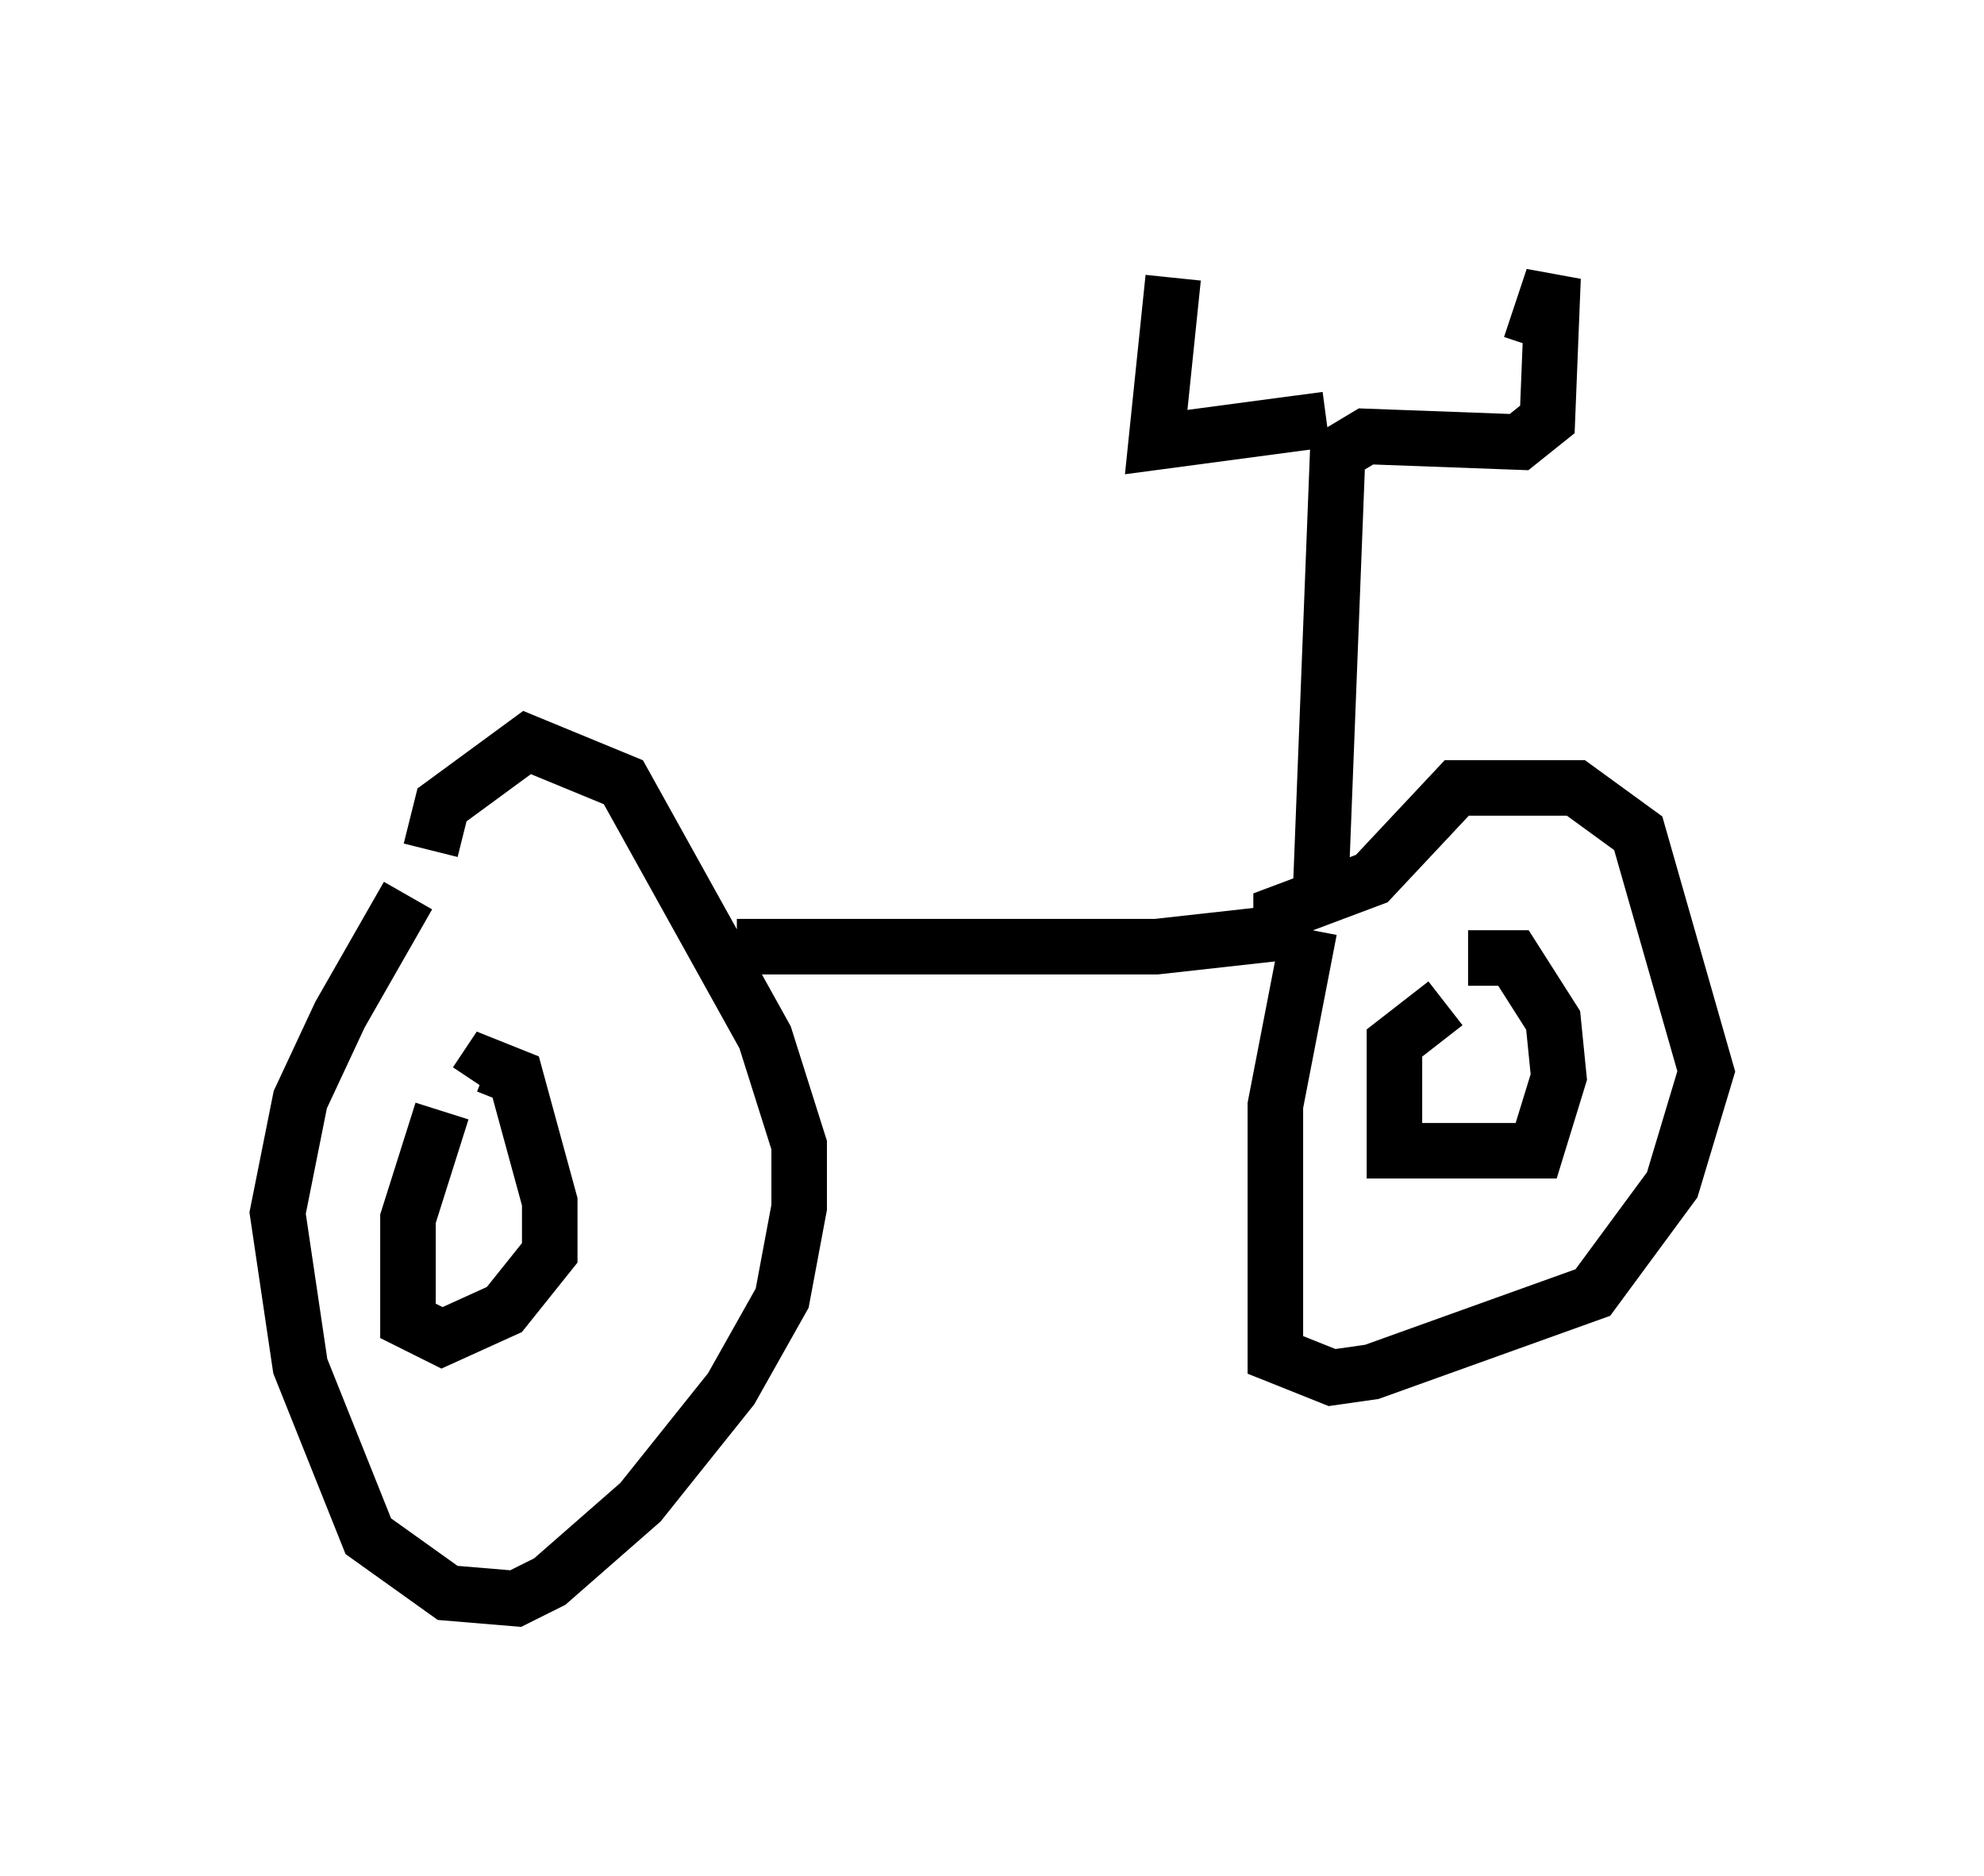 <?xml version="1.0" encoding="utf-8" ?>
<svg baseProfile="full" height="33.786" version="1.1" width="35.725" xmlns="http://www.w3.org/2000/svg" xmlns:ev="http://www.w3.org/2001/xml-events" xmlns:xlink="http://www.w3.org/1999/xlink"><defs /><rect fill="white" height="33.786" width="35.725" x="0" y="0" /><path d="M7.96, 15.617 m-0.613, 0.51 l-1.225, 2.144 -0.715, 1.531 l-0.408, 2.042 0.408, 2.756 l1.225, 3.063 1.429, 1.021 l1.225, 0.102 0.613, -0.306 l1.633, -1.429 1.633, -2.042 l0.919, -1.633 0.306, -1.633 l0.0, -1.123 -0.613, -1.94 l-2.552, -4.594 -1.735, -0.715 l-1.531, 1.123 -0.204, 0.817 m0.204, 4.696 l-0.613, 1.94 0.0, 1.838 l0.613, 0.306 1.123, -0.51 l0.817, -1.021 0.0, -0.919 l-0.613, -2.246 -0.51, -0.204 l-0.204, 0.306 m4.696, -2.45 l7.554, 0.0 2.756, -0.306 m0.0, 0.0 l-0.613, 3.165 0.0, 4.492 l1.021, 0.408 0.715, -0.102 l3.981, -1.429 1.429, -1.94 l0.613, -2.042 -1.225, -4.288 l-1.123, -0.817 -2.144, 0.0 l-1.531, 1.633 -1.633, 0.613 l0.0, 0.51 m2.96, 1.123 l-0.919, 0.715 0.0, 1.94 l2.552, 0.0 0.408, -1.327 l-0.102, -1.021 -0.715, -1.123 l-0.817, 0.0 m-2.654, -1.225 l0.306, -7.861 0.51, -0.306 l2.756, 0.102 0.51, -0.408 l0.102, -2.552 -0.408, 1.225 m-3.675, 1.327 l-3.063, 0.408 0.306, -2.96 " fill="none" stroke="black" stroke-width="1" /></svg>